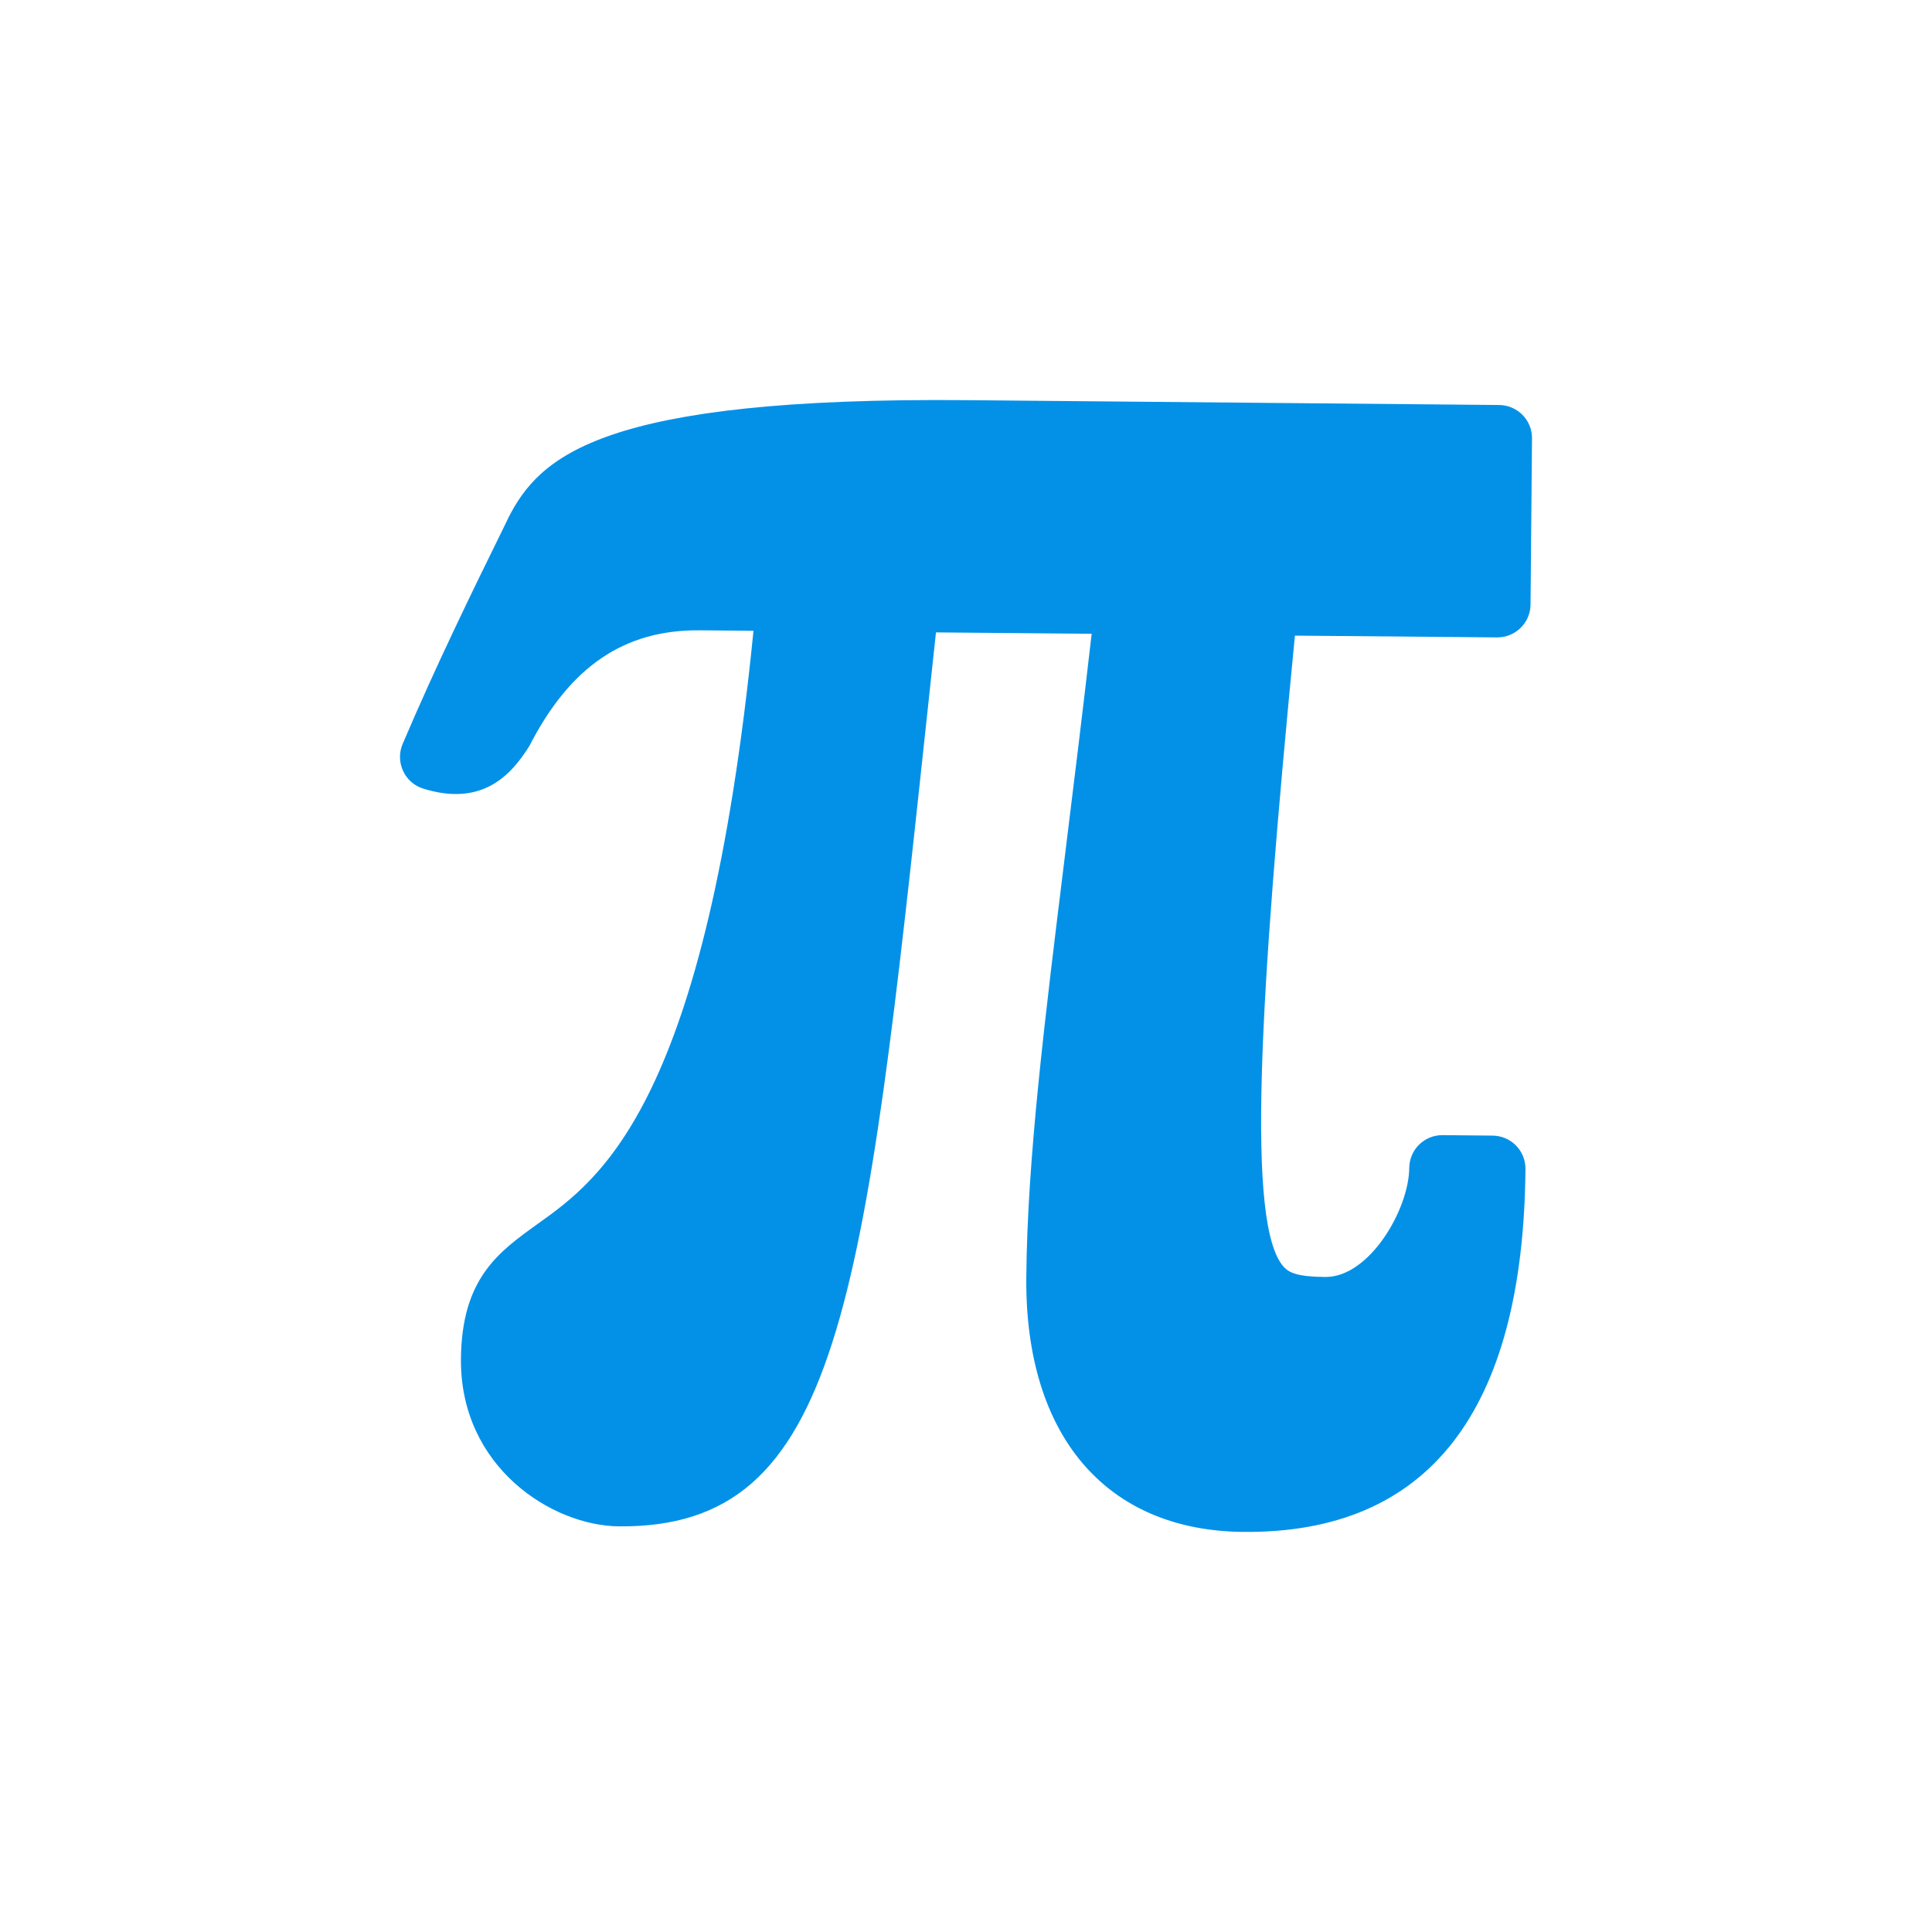 <svg xmlns="http://www.w3.org/2000/svg" width="24" height="24" version="1.1">
 <defs>
   <style id="current-color-scheme" type="text/css">
   .ColorScheme-Text { color: #0391e8; } .ColorScheme-Highlight { color: #1AD6AB; }
  </style>
  <linearGradient id="arrongin" x1="0%" x2="0%" y1="0%" y2="100%">
   <stop offset="0%"    stop-color= "#dd9b44" stop-opacity="1"/>
   <stop offset="100%"  stop-color= "#ad6c16" stop-opacity="1"/>
  </linearGradient>
  <linearGradient id="aurora" x1="0%" x2="0%" y1="0%" y2="100%">
   <stop offset="0%"    stop-color= "#09D4DF" stop-opacity="1"/>
   <stop offset="100%"  stop-color= "#9269F4" stop-opacity="1"/>
  </linearGradient> 
  <linearGradient id="cyberblue" x1="0%" x2="0%" y1="0%" y2="100%">
   <stop offset="0%"    stop-color= "#07B3FF" stop-opacity="1"/>
   <stop offset="100%"  stop-color= "#007DE8" stop-opacity="1"/>
  </linearGradient>
  <linearGradient id="cyberneon" x1="0%" x2="0%" y1="0%" y2="100%">
    <stop offset="0%"   stop-color= "#0abdc6" stop-opacity="1"/>
    <stop offset="100%" stop-color= "#ea00d9" stop-opacity="1"/>
  </linearGradient>
  <linearGradient id="fitdance" x1="0%" x2="0%" y1="0%" y2="100%">
   <stop offset="0%"    stop-color= "#1AD6AB" stop-opacity="1"/>
   <stop offset="100%"  stop-color= "#329DB6" stop-opacity="1"/>
  </linearGradient>
  <linearGradient id="oomox" x1="0%" x2="0%" y1="0%" y2="100%">
   <stop offset="0%"    stop-color= "#efefe7" stop-opacity="1"/>
   <stop offset="100%"  stop-color= "#8f8f8b" stop-opacity="1"/>
  </linearGradient>
  <linearGradient id="rainblue" x1="0%" x2="0%" y1="0%" y2="100%">
   <stop offset="0%"    stop-color= "#00F260" stop-opacity="1"/>
   <stop offset="100%"  stop-color= "#0575E6" stop-opacity="1"/>
  </linearGradient>
  <linearGradient id="redcarbon" x1="0%" x2="0%" y1="0%" y2="100%">
   <stop offset="0%"    stop-color= "#FF6D57" stop-opacity="1"/>
   <stop offset="50%"   stop-color= "#FF5160" stop-opacity="1"/>
   <stop offset="100%"  stop-color= "#F50F22" stop-opacity="1"/>
  </linearGradient>
  <linearGradient id="sunrise" x1="0%" x2="0%" y1="0%" y2="100%">
   <stop offset="0%"    stop-color= "#FF8501" stop-opacity="1"/>
   <stop offset="100%"  stop-color= "#FFCB01" stop-opacity="1"/>
  </linearGradient>
  <linearGradient id="telinkrin" x1="0%" x2="0%" y1="0%" y2="100%">
   <stop offset="0%"    stop-color= "#b2ced6" stop-opacity="1"/>
   <stop offset="100%"  stop-color= "#6da5b7" stop-opacity="1"/>
  </linearGradient>
  <linearGradient id="60spsycho" x1="0%" x2="0%" y1="0%" y2="100%">
   <stop offset="0%"    stop-color= "#df5940" stop-opacity="1"/>
   <stop offset="25%"   stop-color= "#d8d15f" stop-opacity="1"/>
   <stop offset="50%"   stop-color= "#e9882a" stop-opacity="1"/>
   <stop offset="100%"  stop-color= "#279362" stop-opacity="1"/>
  </linearGradient>
  <linearGradient id="90ssummer" x1="0%" x2="0%" y1="0%" y2="100%">
   <stop offset="0%"    stop-color= "#f618c7" stop-opacity="1"/>
   <stop offset="20%"   stop-color= "#94ffab" stop-opacity="1"/>
   <stop offset="50%"   stop-color= "#fbfd54" stop-opacity="1"/>
   <stop offset="100%"  stop-color= "#0f83ae" stop-opacity="1"/>
  </linearGradient>
 </defs>
 <path id="format-text-symbol" fill="currentColor" class="ColorScheme-Text" d="M 15.445 19.03 C 13.74 19.015 12.732 17.834 12.749 15.869 C 12.762 14.4 12.973 12.706 13.237 10.564 C 13.339 9.735 13.45 8.841 13.561 7.873 L 11.627 7.856 L 11.521 8.843 C 10.731 16.223 10.436 18.985 7.688 18.961 C 6.858 18.953 5.714 18.226 5.726 16.88 C 5.735 15.879 6.194 15.552 6.679 15.204 C 7.467 14.641 8.775 13.706 9.36 7.836 L 8.695 7.83 C 7.756 7.821 7.083 8.278 6.576 9.267 C 6.352 9.625 5.994 10.025 5.259 9.797 C 5.147 9.763 5.055 9.682 5.007 9.576 C 4.958 9.47 4.956 9.348 5.002 9.241 C 5.421 8.258 5.845 7.391 6.295 6.475 L 6.314 6.434 C 6.705 5.668 7.466 4.93 12.022 4.971 L 18.623 5.031 C 18.85 5.033 19.034 5.219 19.031 5.447 L 19.013 7.51 C 19.011 7.737 18.825 7.92 18.597 7.918 L 16.086 7.896 C 15.641 12.472 15.482 15.219 15.946 15.736 C 16.015 15.813 16.123 15.86 16.463 15.863 C 17.012 15.868 17.502 15.022 17.506 14.51 C 17.508 14.281 17.693 14.099 17.922 14.101 L 18.541 14.107 C 18.77 14.109 18.952 14.294 18.95 14.523 C 18.923 17.535 17.744 19.051 15.445 19.03 Z"/>
</svg>
